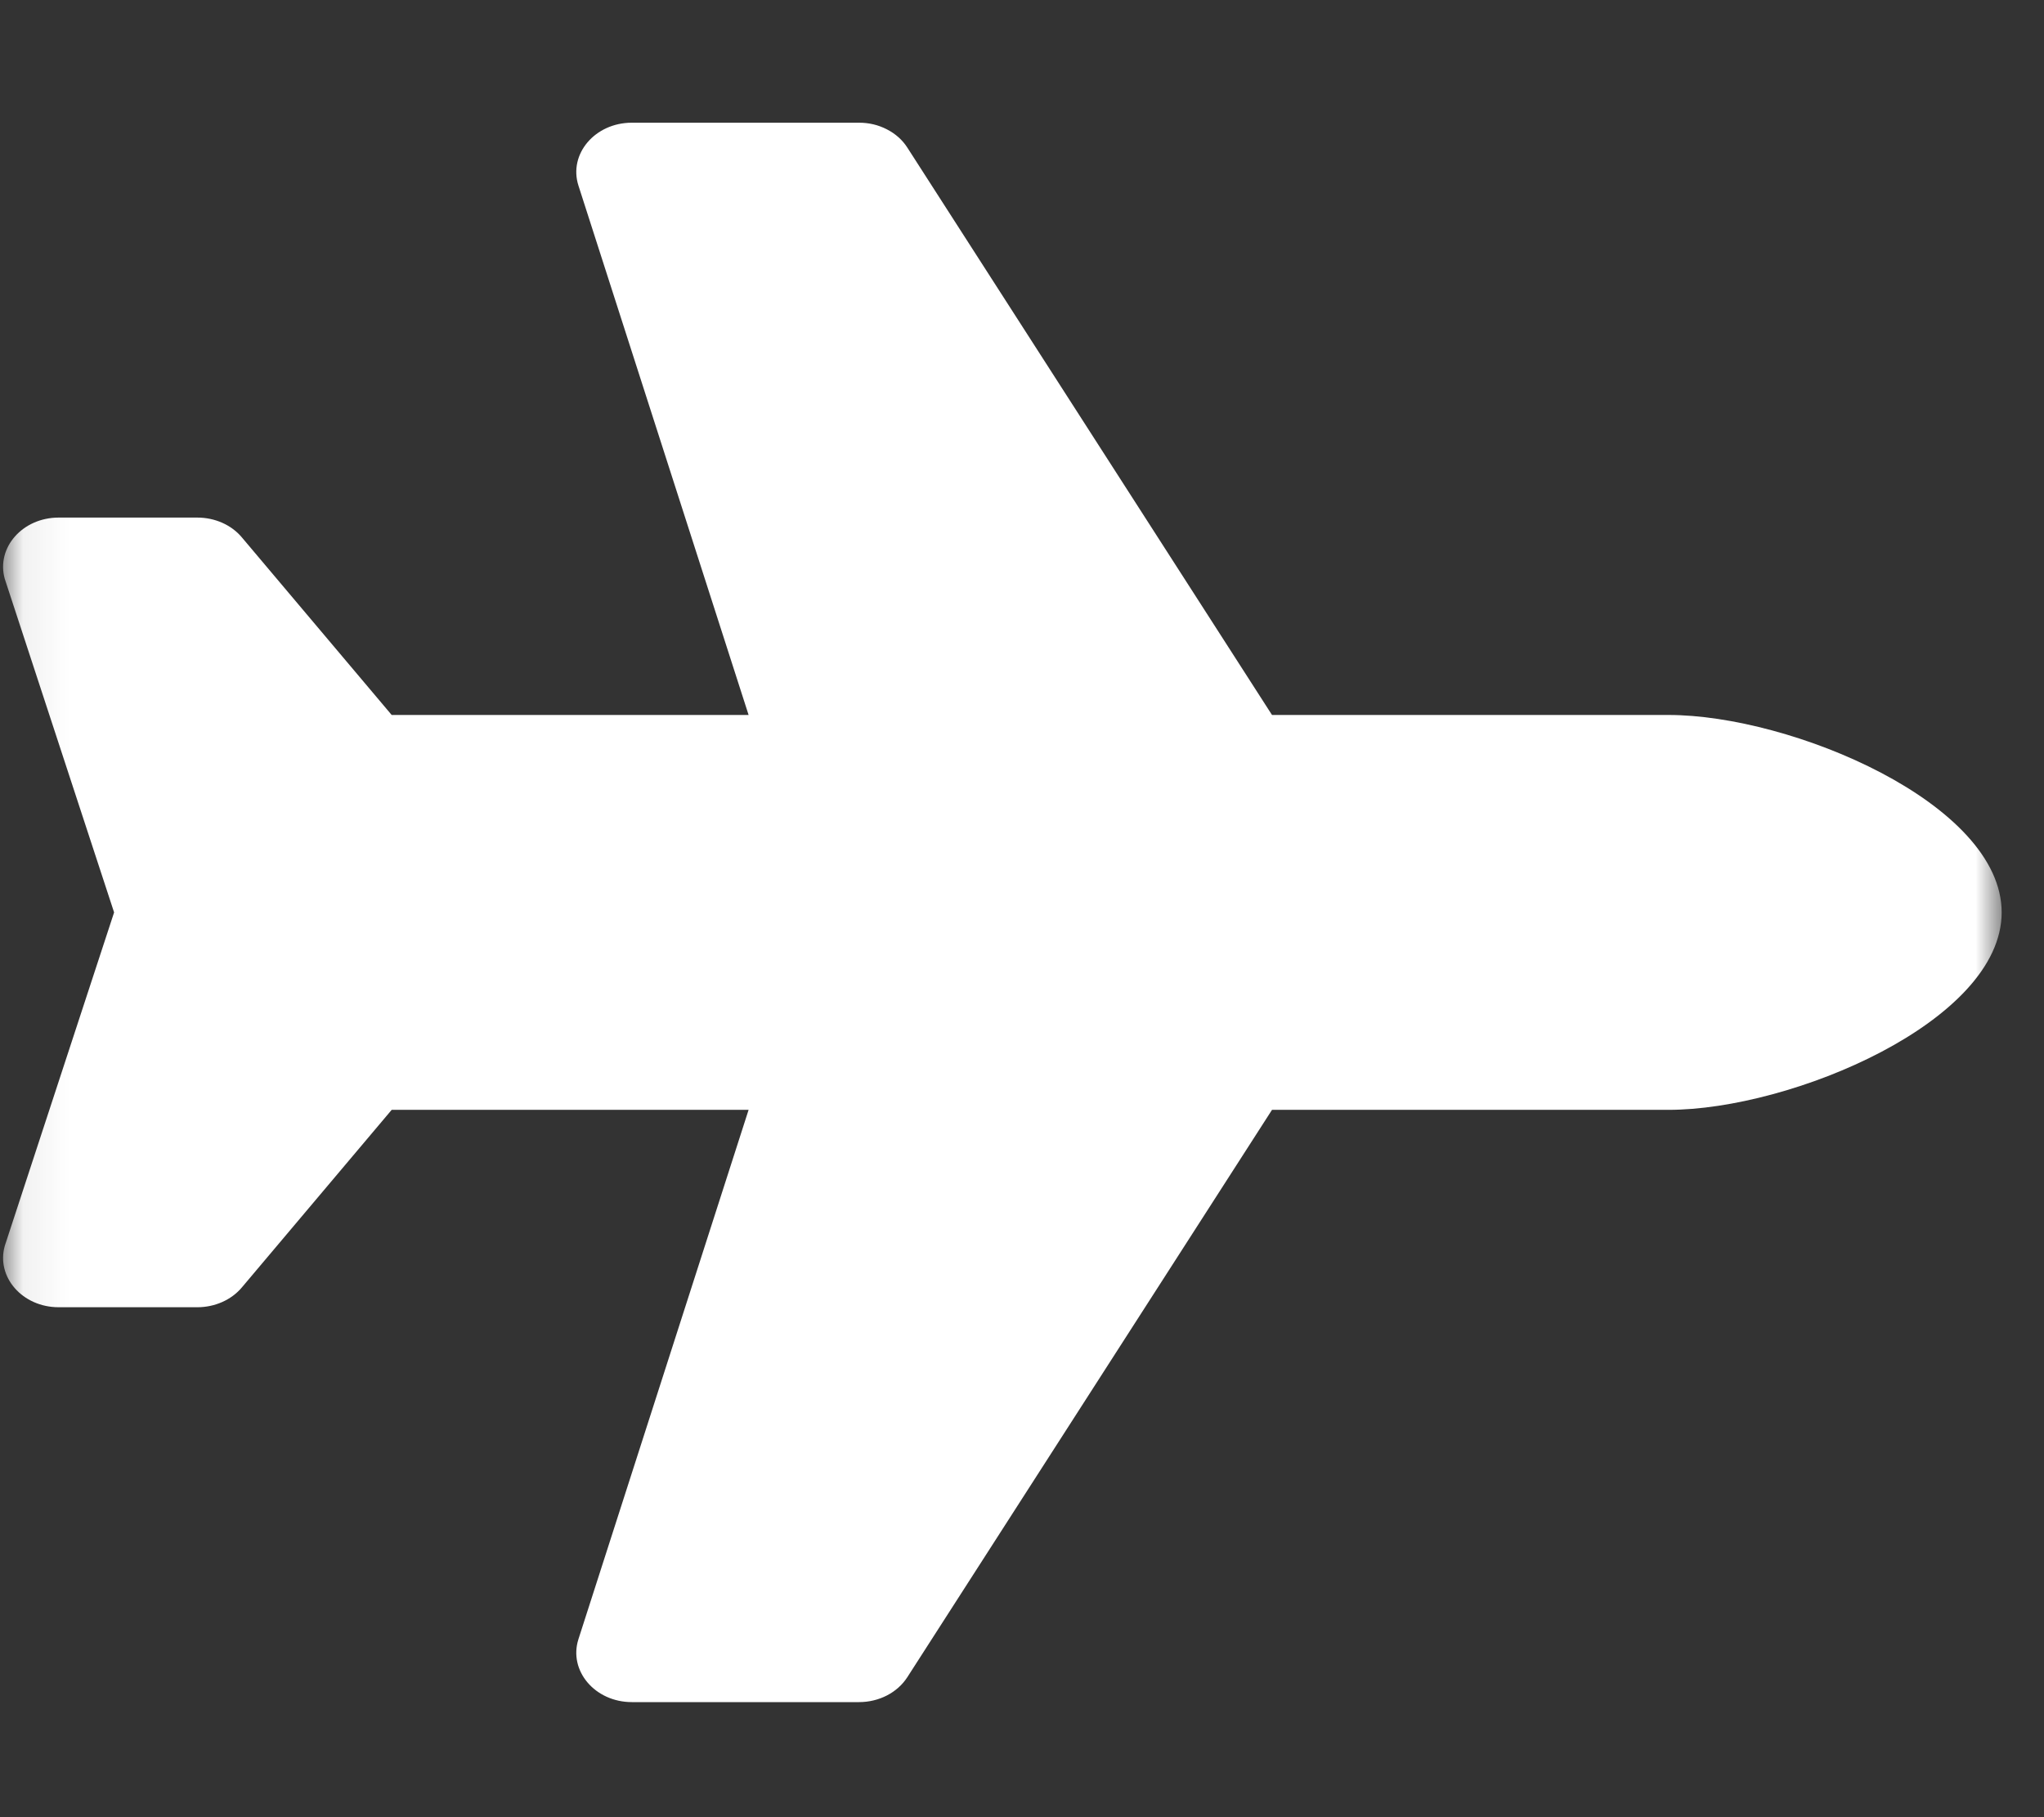 <svg width="45" height="40" viewBox="0 0 45 40" fill="none" xmlns="http://www.w3.org/2000/svg">
<rect x="0" y="0" width="45" height="40" fill="#333333" stroke="none"/>
<mask id="mask0_591_1138" style="mask-type:luminance" maskUnits="userSpaceOnUse" x="0" y="0" width="45" height="40">
<path d="M0.068 0.53H44.068V39.641H0.068V0.53Z" fill="white"/>
</mask>
<g mask="url(#mask0_591_1138)">
<path d="M36.734 15.738H28.004L19.975 3.248C19.866 3.079 19.717 2.946 19.527 2.848C19.337 2.75 19.133 2.701 18.913 2.701H13.91C13.098 2.701 12.512 3.392 12.735 4.086L16.481 15.738H8.623L5.323 11.827C5.093 11.553 4.73 11.393 4.345 11.393H1.291C0.495 11.393 -0.088 12.057 0.105 12.742L2.512 20.084L0.105 27.425C-0.088 28.111 0.495 28.775 1.291 28.775H4.345C4.73 28.775 5.093 28.614 5.323 28.341L8.623 24.43H16.481L12.735 36.081C12.512 36.775 13.098 37.467 13.91 37.467H18.913C19.352 37.467 19.757 37.258 19.975 36.919L28.004 24.43H36.734C39.435 24.43 44.068 22.484 44.068 20.084C44.068 17.683 39.435 15.738 36.734 15.738Z" fill="white"/>
</g>
</svg>
